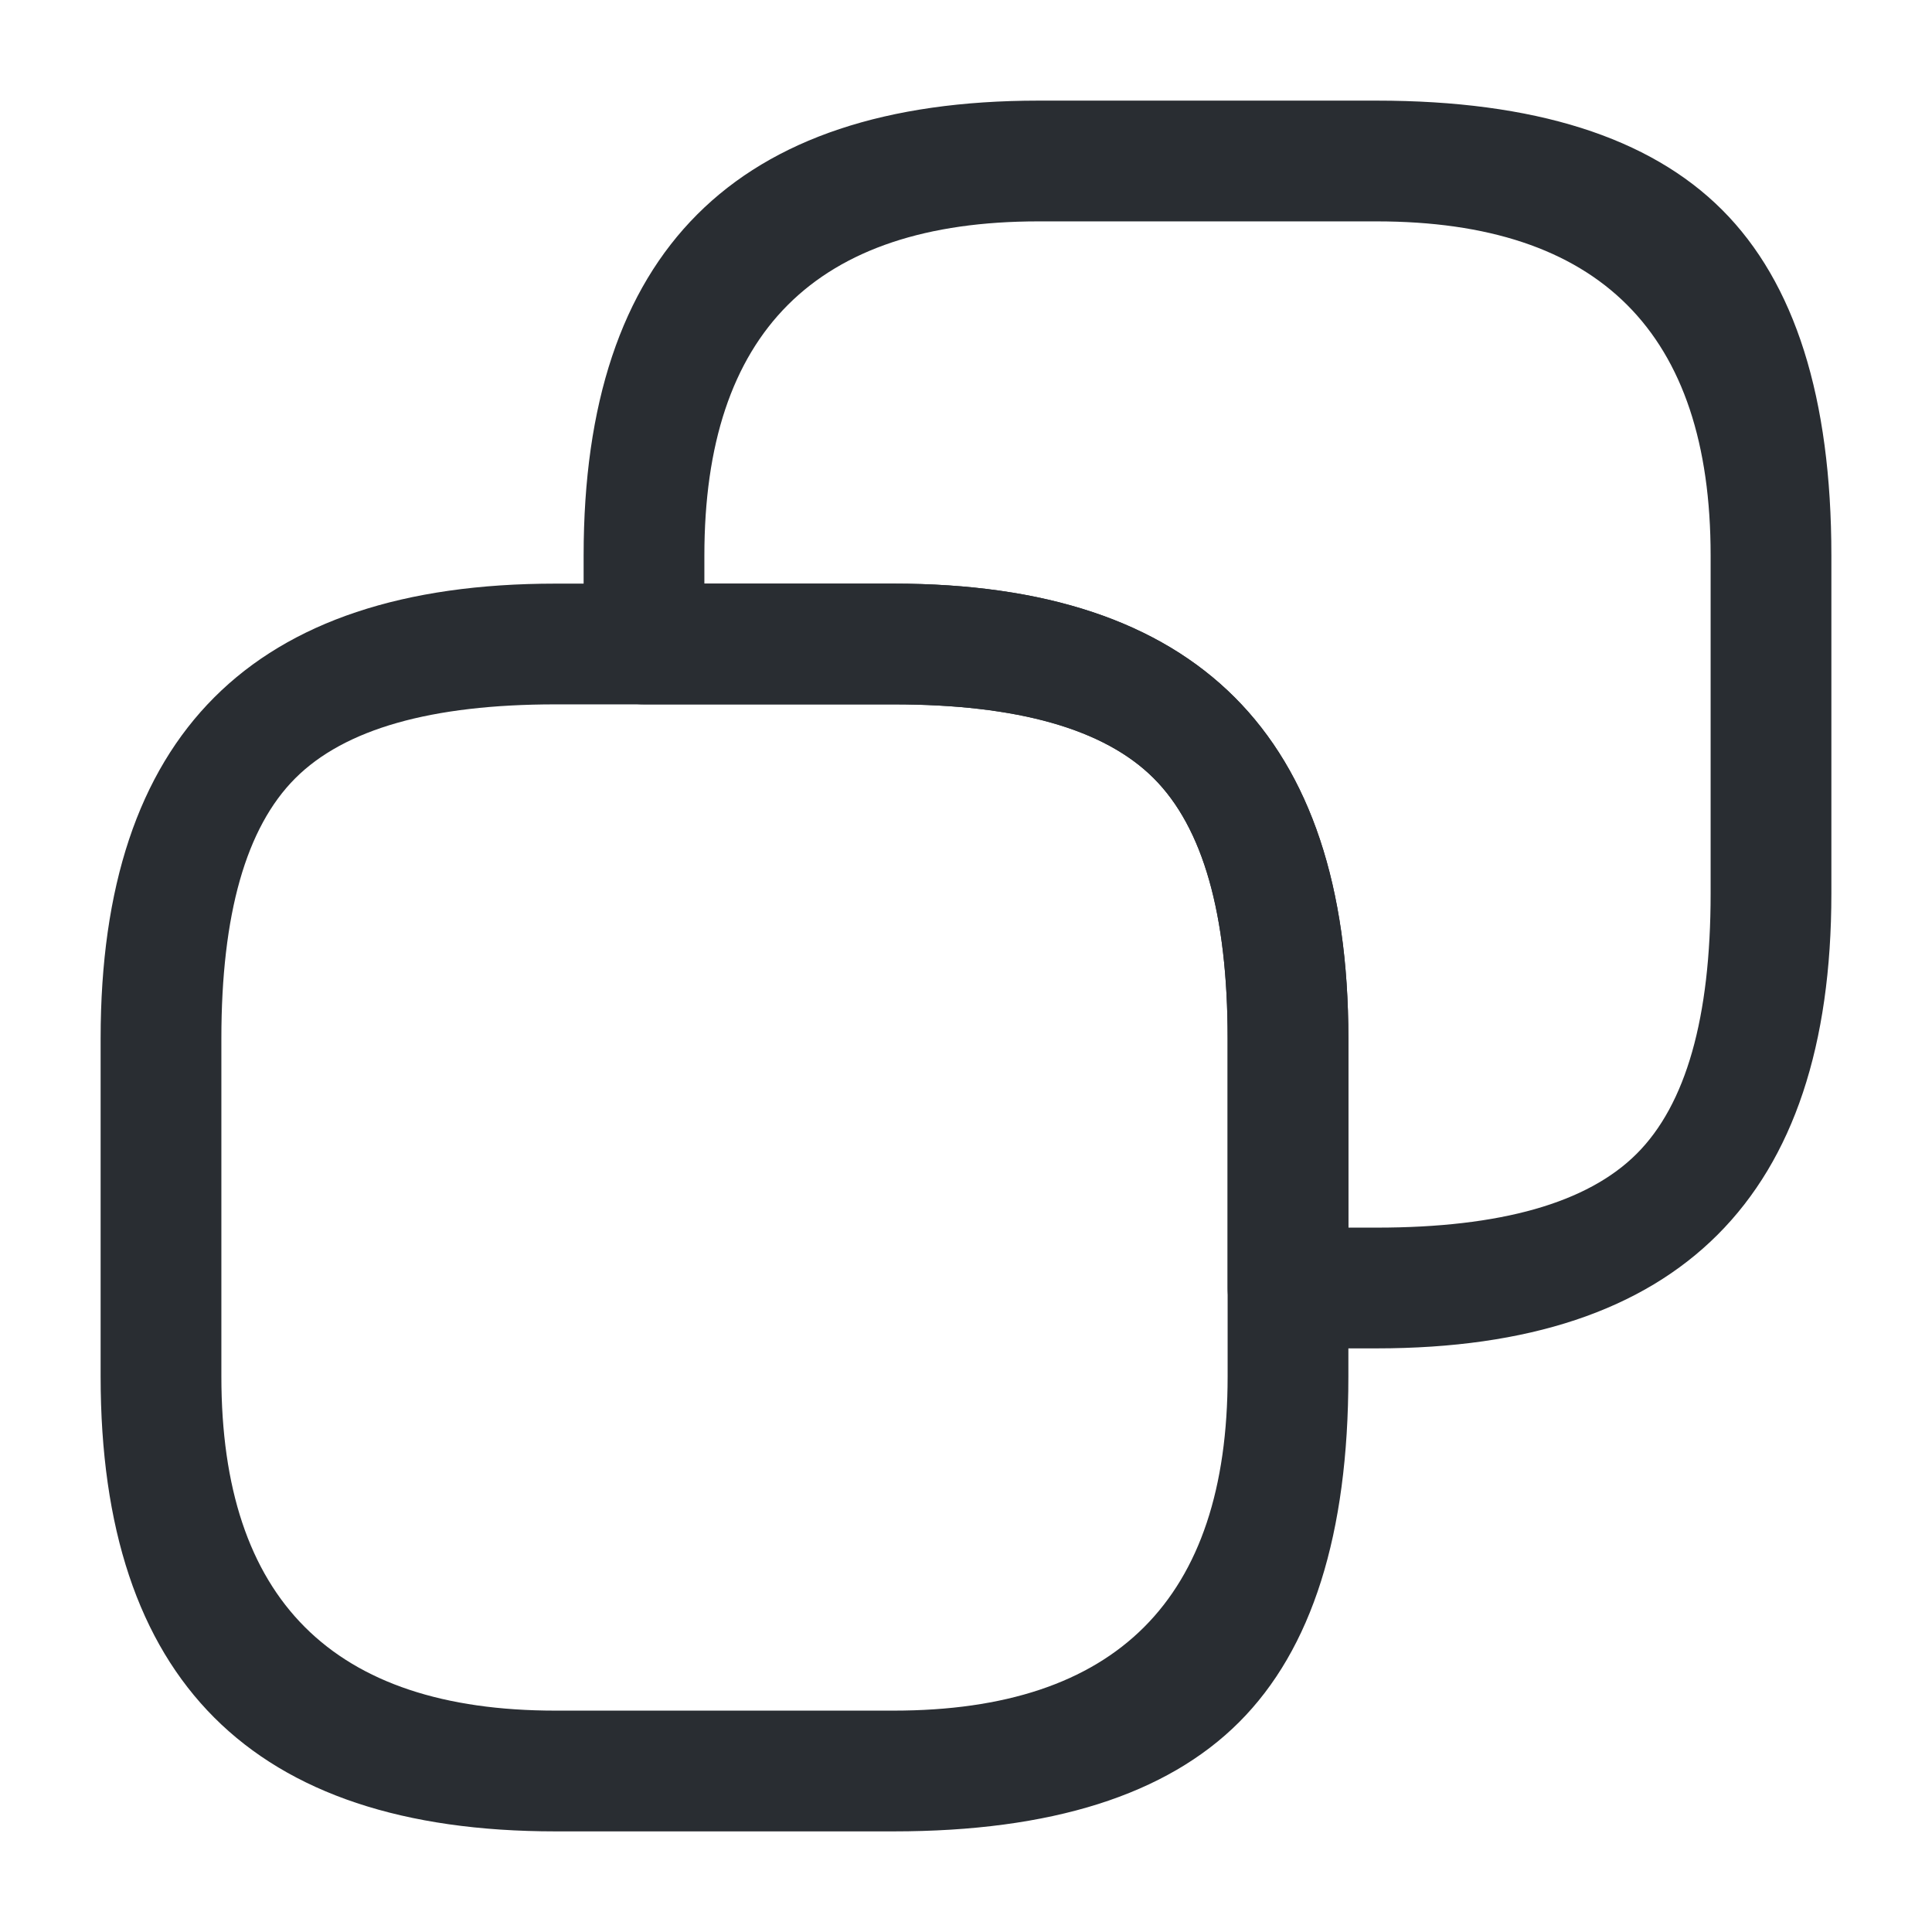 <svg xmlns="http://www.w3.org/2000/svg" width="24" height="24" viewBox="0 0 24 24">
  <defs/>
  <path fill="#292D32" d="M16.75,12.9 L16.75,17.1 Q16.75,20.036 15.393,21.393 Q14.036,22.75 11.1,22.75 L6.9,22.75 Q1.25,22.75 1.25,17.1 L1.25,12.9 Q1.25,7.25 6.9,7.25 L11.1,7.25 Q16.75,7.25 16.75,12.9 Z M15.25,12.9 Q15.25,10.586 14.332,9.668 Q13.414,8.75 11.1,8.75 L6.9,8.75 Q4.586,8.75 3.668,9.668 Q2.75,10.586 2.75,12.9 L2.75,17.1 Q2.75,21.25 6.9,21.25 L11.1,21.25 Q15.25,21.25 15.25,17.1 Z"/>
  <path fill="#292D32" d="M22.75,6.9 L22.75,11.1 Q22.75,16.75 17.1,16.75 L16,16.75 Q15.689,16.75 15.47,16.53 Q15.25,16.311 15.25,16 L15.25,12.9 Q15.25,10.586 14.332,9.668 Q13.414,8.75 11.1,8.75 L8,8.75 Q7.689,8.75 7.47,8.53 Q7.25,8.311 7.25,8 L7.25,6.9 Q7.25,1.25 12.9,1.25 L17.1,1.25 Q20.036,1.25 21.393,2.607 Q22.75,3.964 22.75,6.9 Z M21.25,6.9 Q21.25,2.75 17.1,2.75 L12.9,2.75 Q8.75,2.75 8.75,6.9 L8.75,7.25 L11.1,7.25 Q16.75,7.25 16.75,12.9 L16.75,15.25 L17.1,15.25 Q19.414,15.25 20.332,14.332 Q21.25,13.414 21.25,11.1 Z"/>
</svg>

